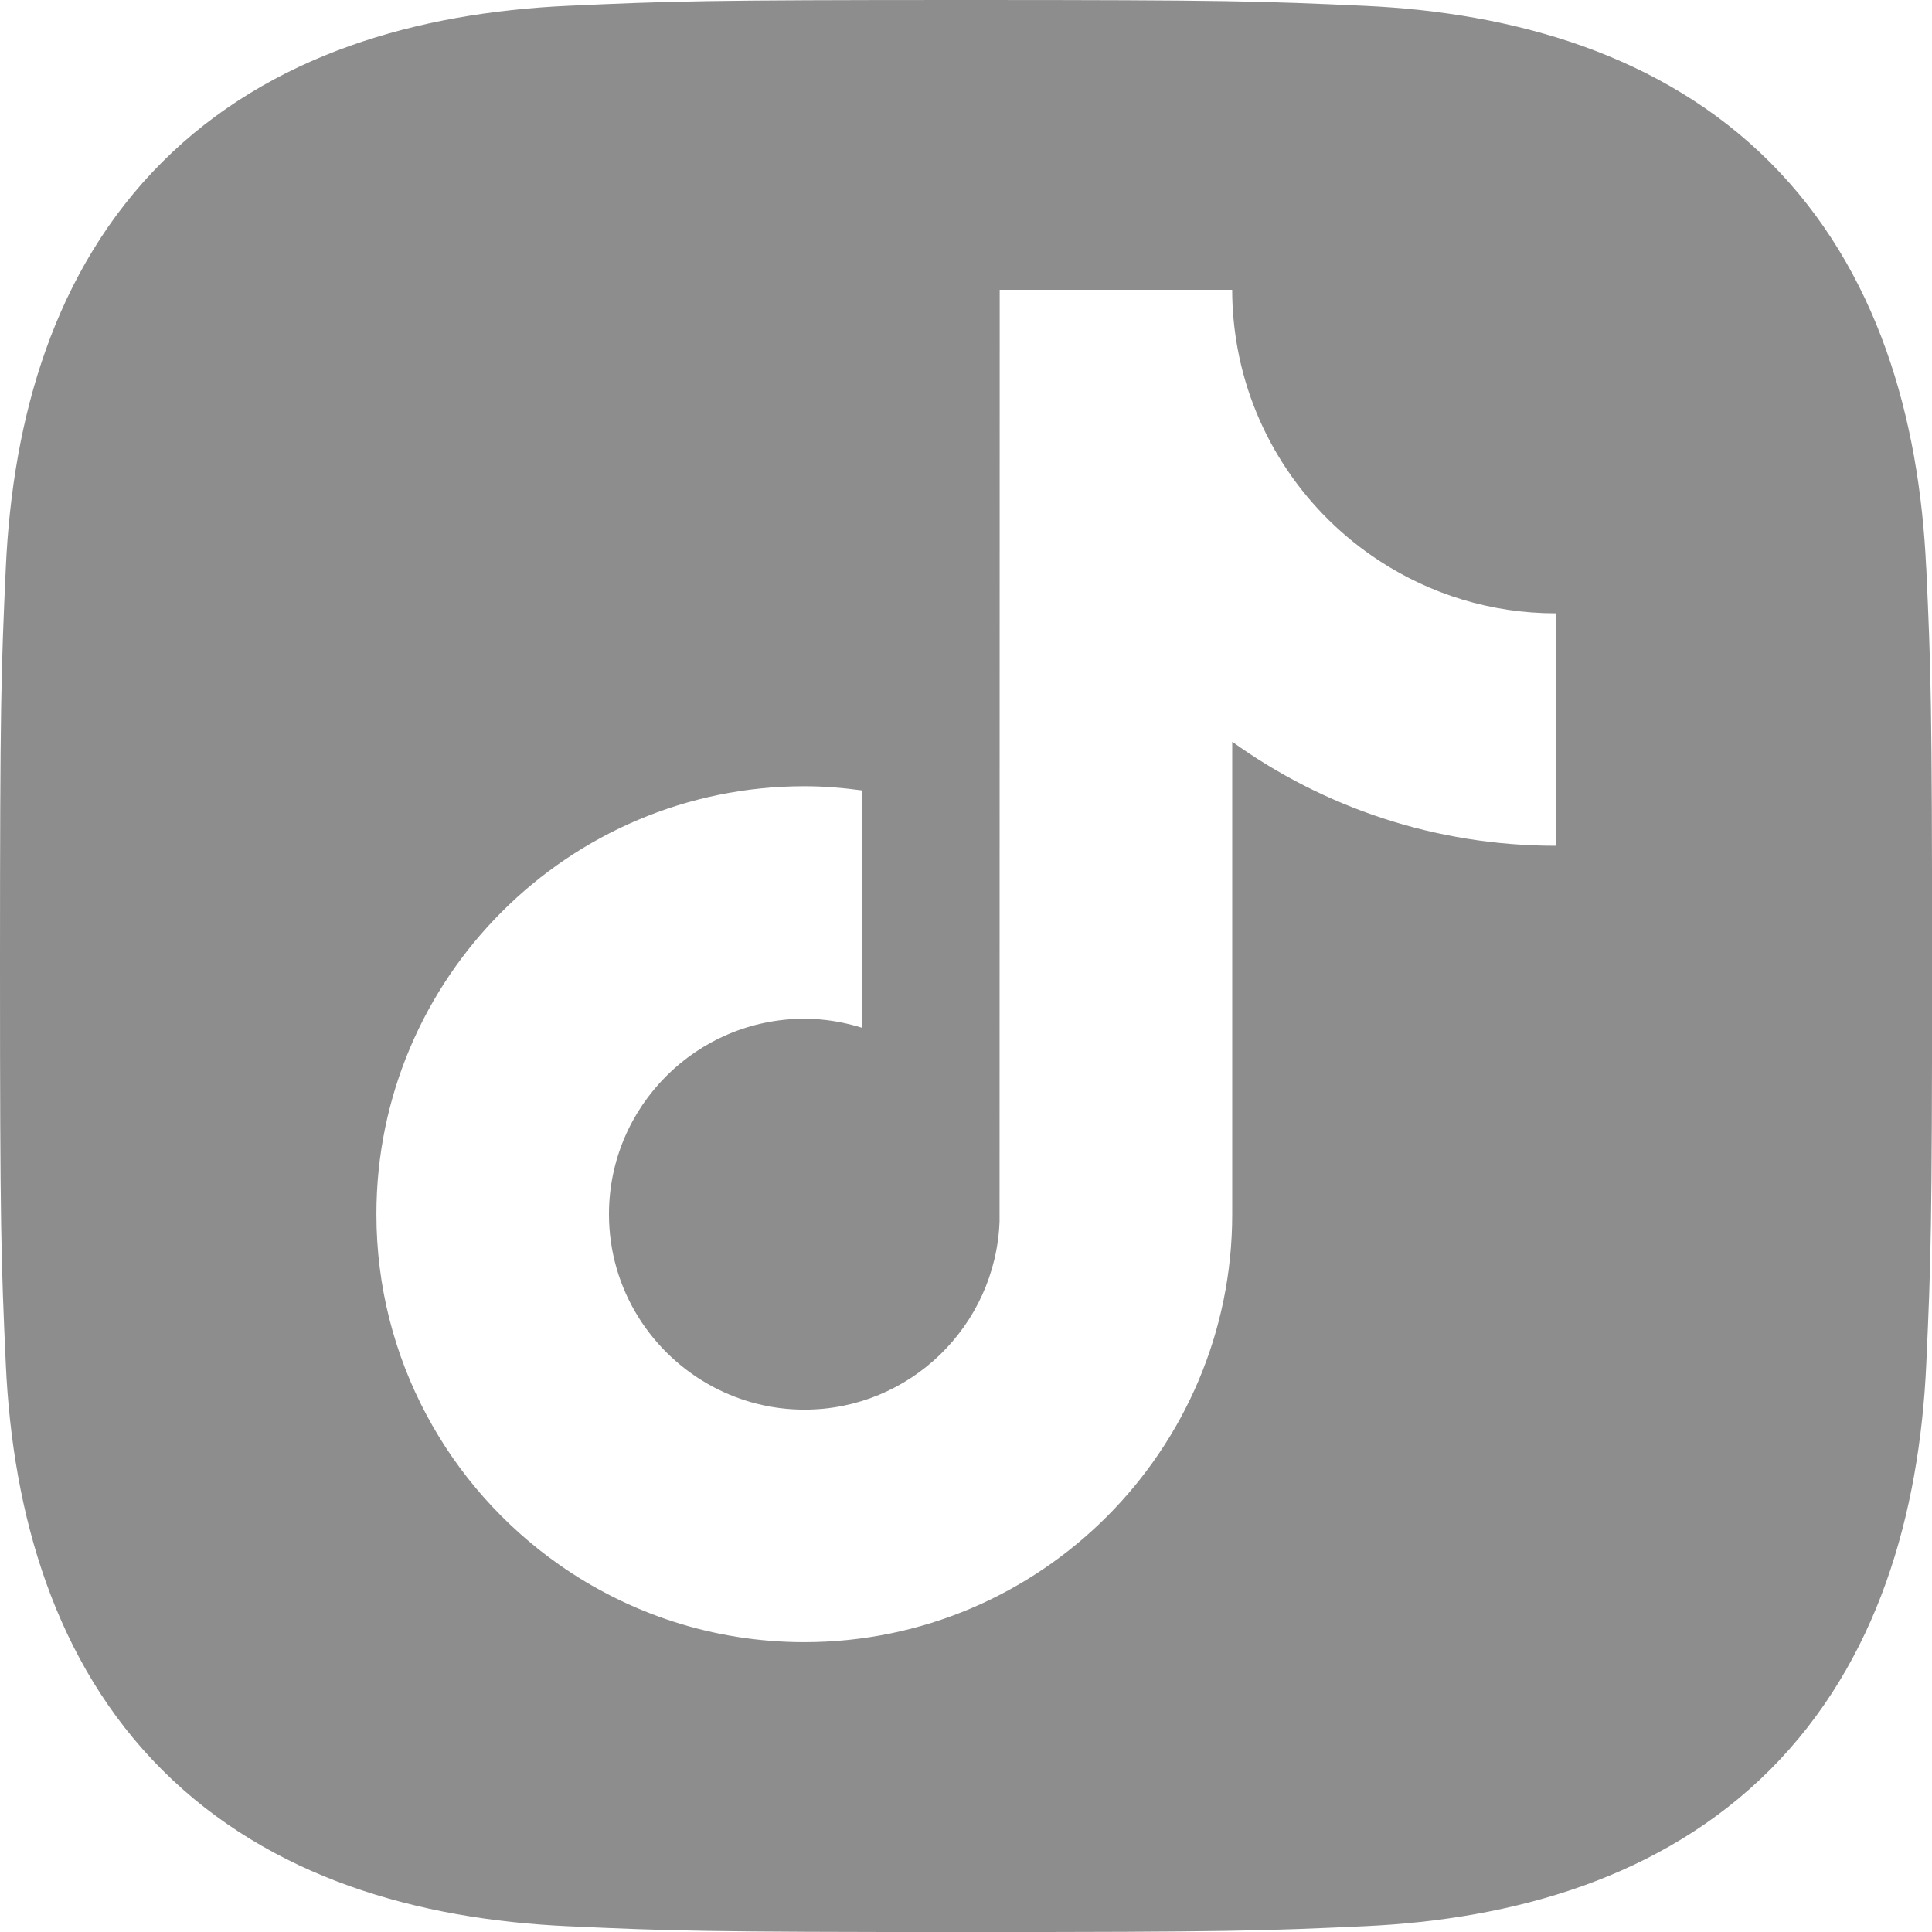 <?xml version="1.0" encoding="UTF-8"?>
<svg id="Capa_1" xmlns="http://www.w3.org/2000/svg" xmlns:svg="http://www.w3.org/2000/svg" version="1.1" viewBox="0 0 512 512">
  <!-- Generator: Adobe Illustrator 29.5.1, SVG Export Plug-In . SVG Version: 2.1.0 Build 141)  -->
  <defs>
    <style>
      .st0 {
        fill: #8e8d8d;
      }
    </style>
  </defs>
  <path class="st0" d="M510.46,150.44c-1.81-39.57-12.84-78.89-41.43-107.48S401,3.33,361.56,1.54c-27.31-1.24-36.03-1.54-105.56-1.54s-78.25.3-105.56,1.54c-39.57,1.81-78.87,12.82-107.48,41.43C14.25,71.68,3.35,110.89,1.54,150.44c-1.24,27.31-1.54,36.03-1.54,105.56s.3,78.25,1.54,105.56c1.81,39.53,12.86,78.93,41.43,107.48,28.69,28.69,67.97,39.62,107.48,41.43,27.31,1.24,36.03,1.54,105.56,1.54s78.25-.3,105.56-1.54c39.55-1.81,78.89-12.84,107.48-41.43s39.62-67.93,41.43-107.48c1.24-27.31,1.54-36.03,1.54-105.56s-.3-78.25-1.54-105.56h-.02ZM412.27,224.14c-31.94,0-61.56-10.21-85.72-27.57v125.22c0,62.54-50.88,113.4-113.4,113.4-24.16,0-46.58-7.62-64.99-20.55-29.24-20.53-48.41-54.49-48.41-92.86,0-62.54,50.88-113.42,113.42-113.42,5.2,0,10.27.43,15.28,1.11v62.9c-4.84-1.51-9.95-2.39-15.28-2.39-28.55,0-51.79,23.24-51.79,51.8,0,19.89,11.29,37.17,27.78,45.85,7.18,3.78,15.35,5.94,24.03,5.94,27.9,0,50.65-22.19,51.7-49.85l.04-246.92h61.61c0,5.35.52,10.56,1.45,15.64,4.35,23.48,18.28,43.62,37.59,56.21,13.44,8.77,29.48,13.89,46.68,13.89v61.6h.01,0Z"/>
</svg>
